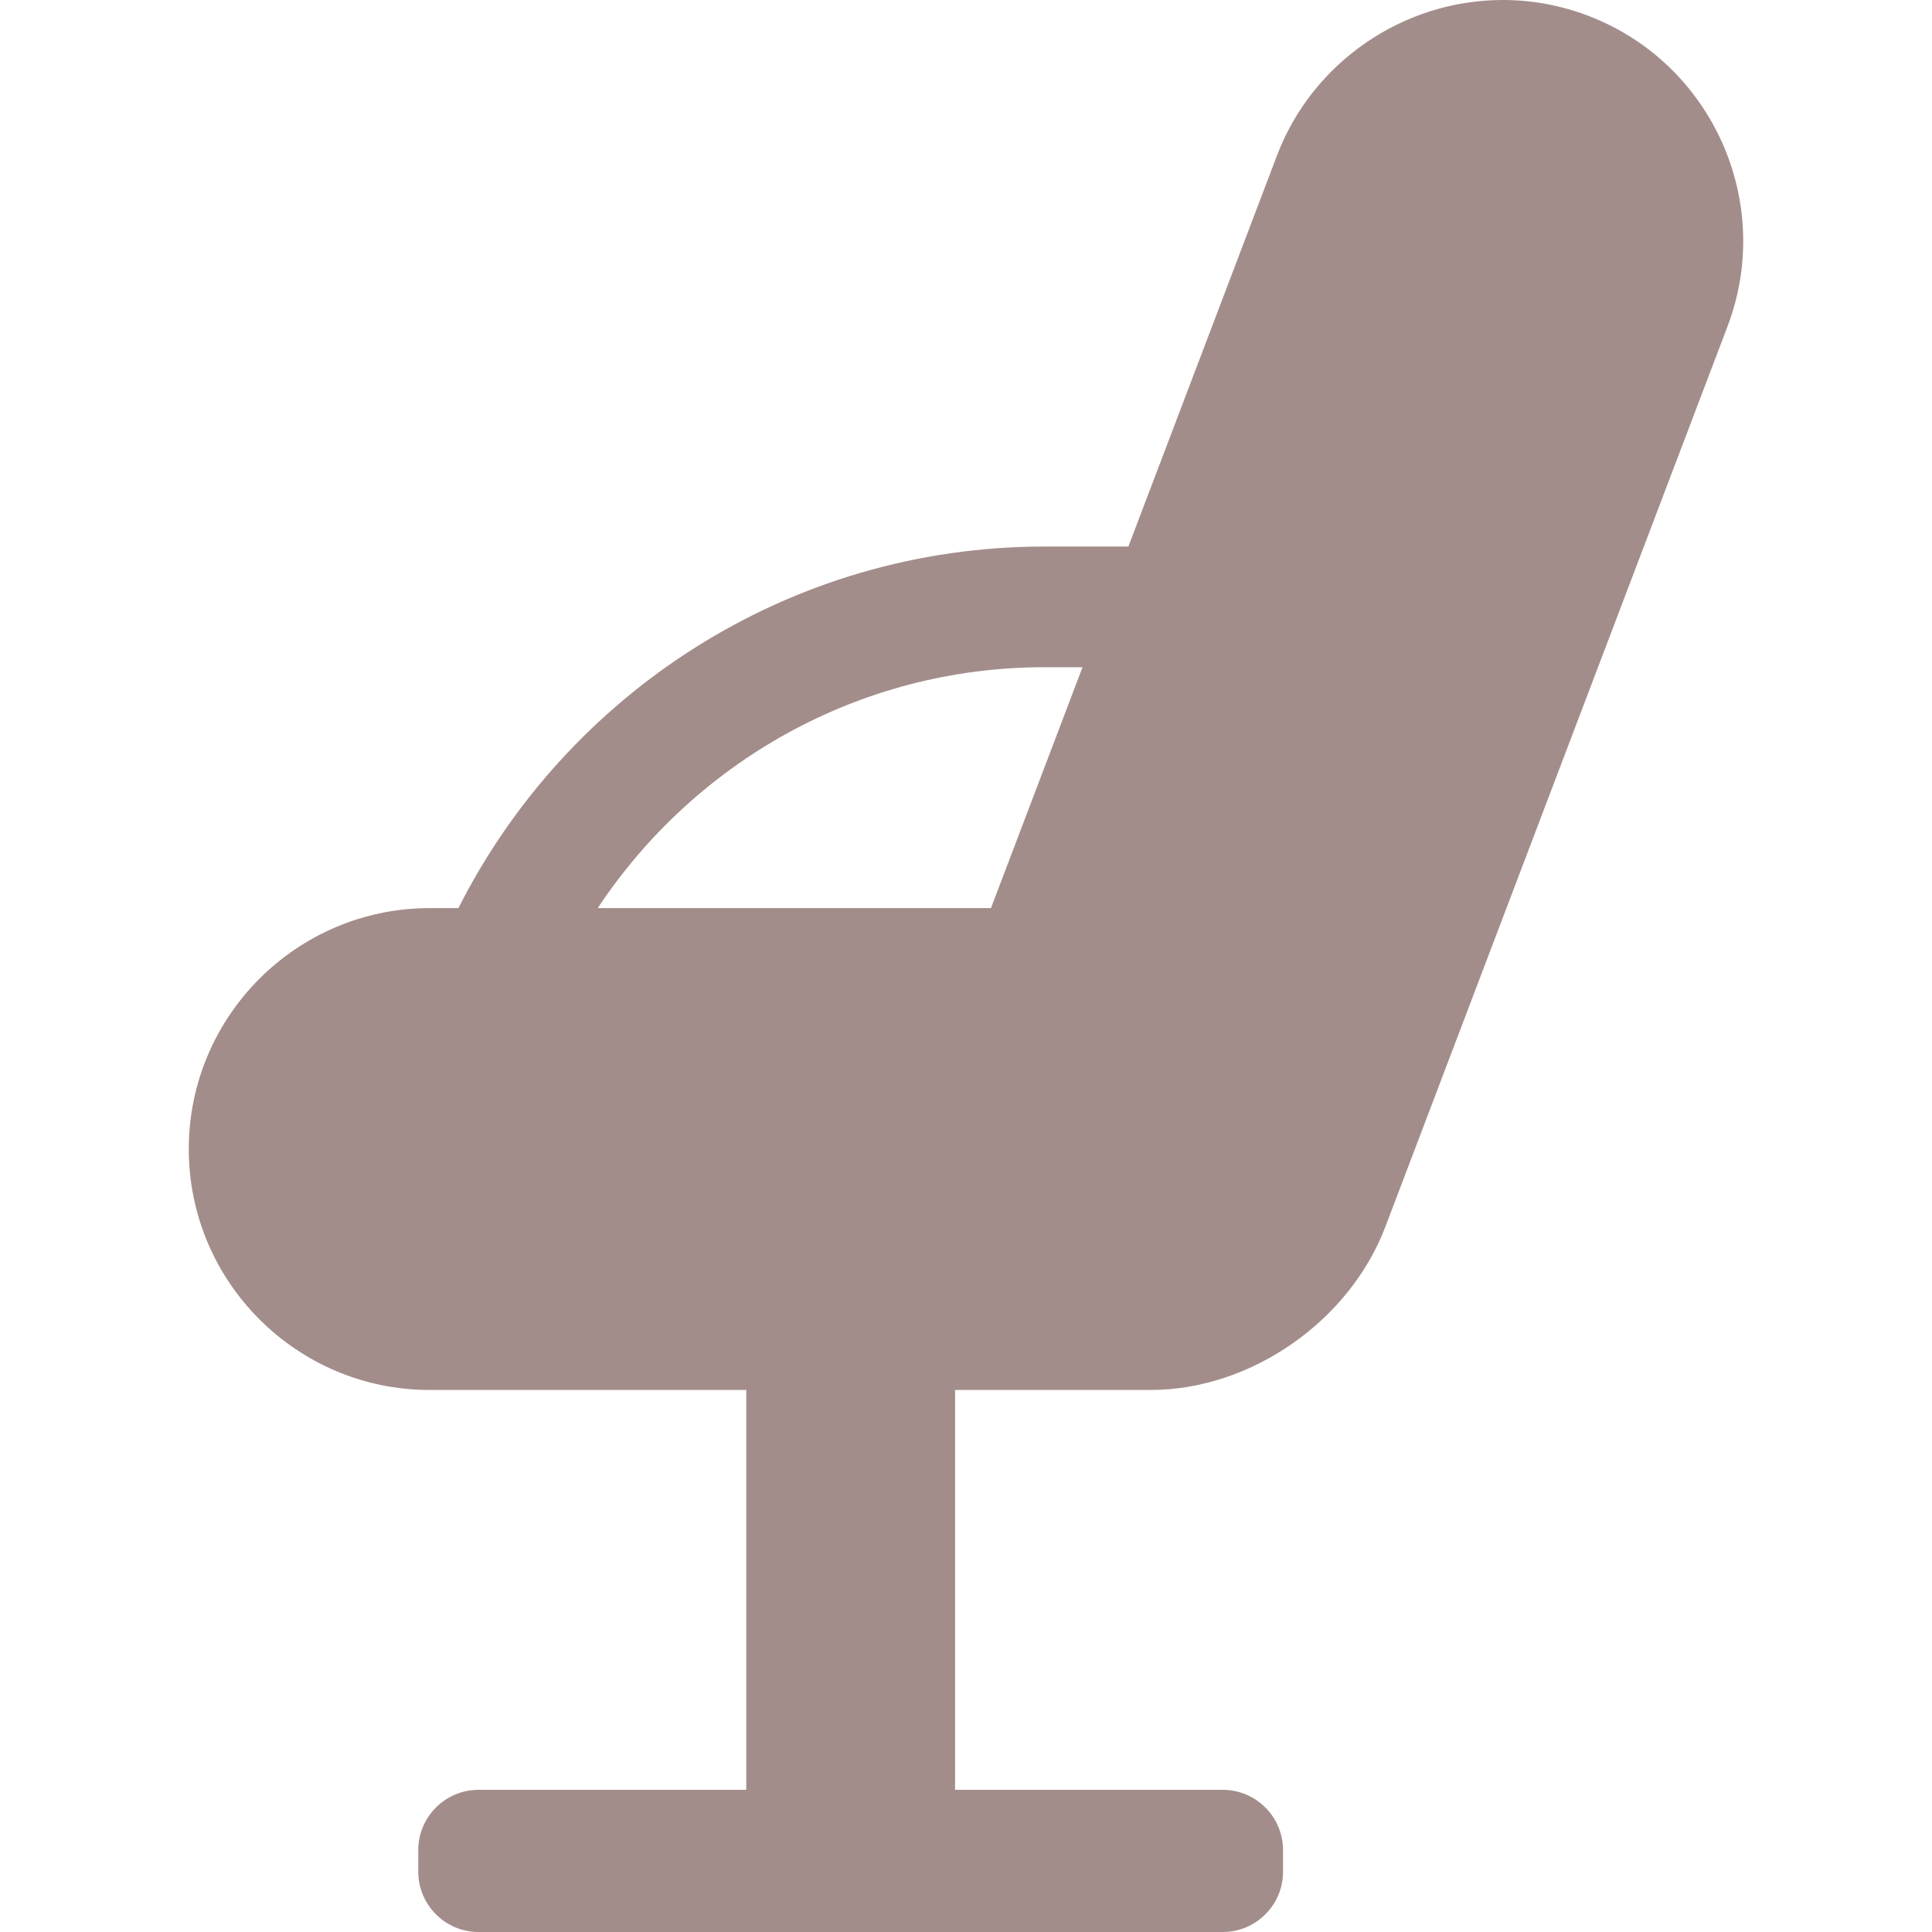<svg width="100" height="100" viewBox="0 0 100 100" fill="none" xmlns="http://www.w3.org/2000/svg">
<path d="M22.241 71.945C15.366 71.945 9.771 66.351 9.771 59.474C9.771 52.597 15.366 47.003 22.241 47.003H23.728C29.327 35.915 40.819 28.289 54.067 28.289H58.404L66.101 8.038C67.928 3.231 72.621 0 77.782 0C79.29 0 80.772 0.273 82.188 0.81C88.615 3.252 91.857 10.47 89.415 16.898L71.708 63.493C69.848 68.39 64.736 71.945 59.555 71.945H49.434V92.641H63.287C65.011 92.641 66.41 94.04 66.41 95.764V96.877C66.41 98.601 65.011 100 63.287 100H24.772C23.049 100 21.649 98.601 21.649 96.877V95.764C21.649 94.04 23.049 92.641 24.772 92.641H38.626V71.945H22.241ZM54.067 34.535C44.414 34.535 35.907 39.5 30.94 47.003H51.292L56.031 34.535H54.067Z" fill="#A38D8A"/>
</svg>

